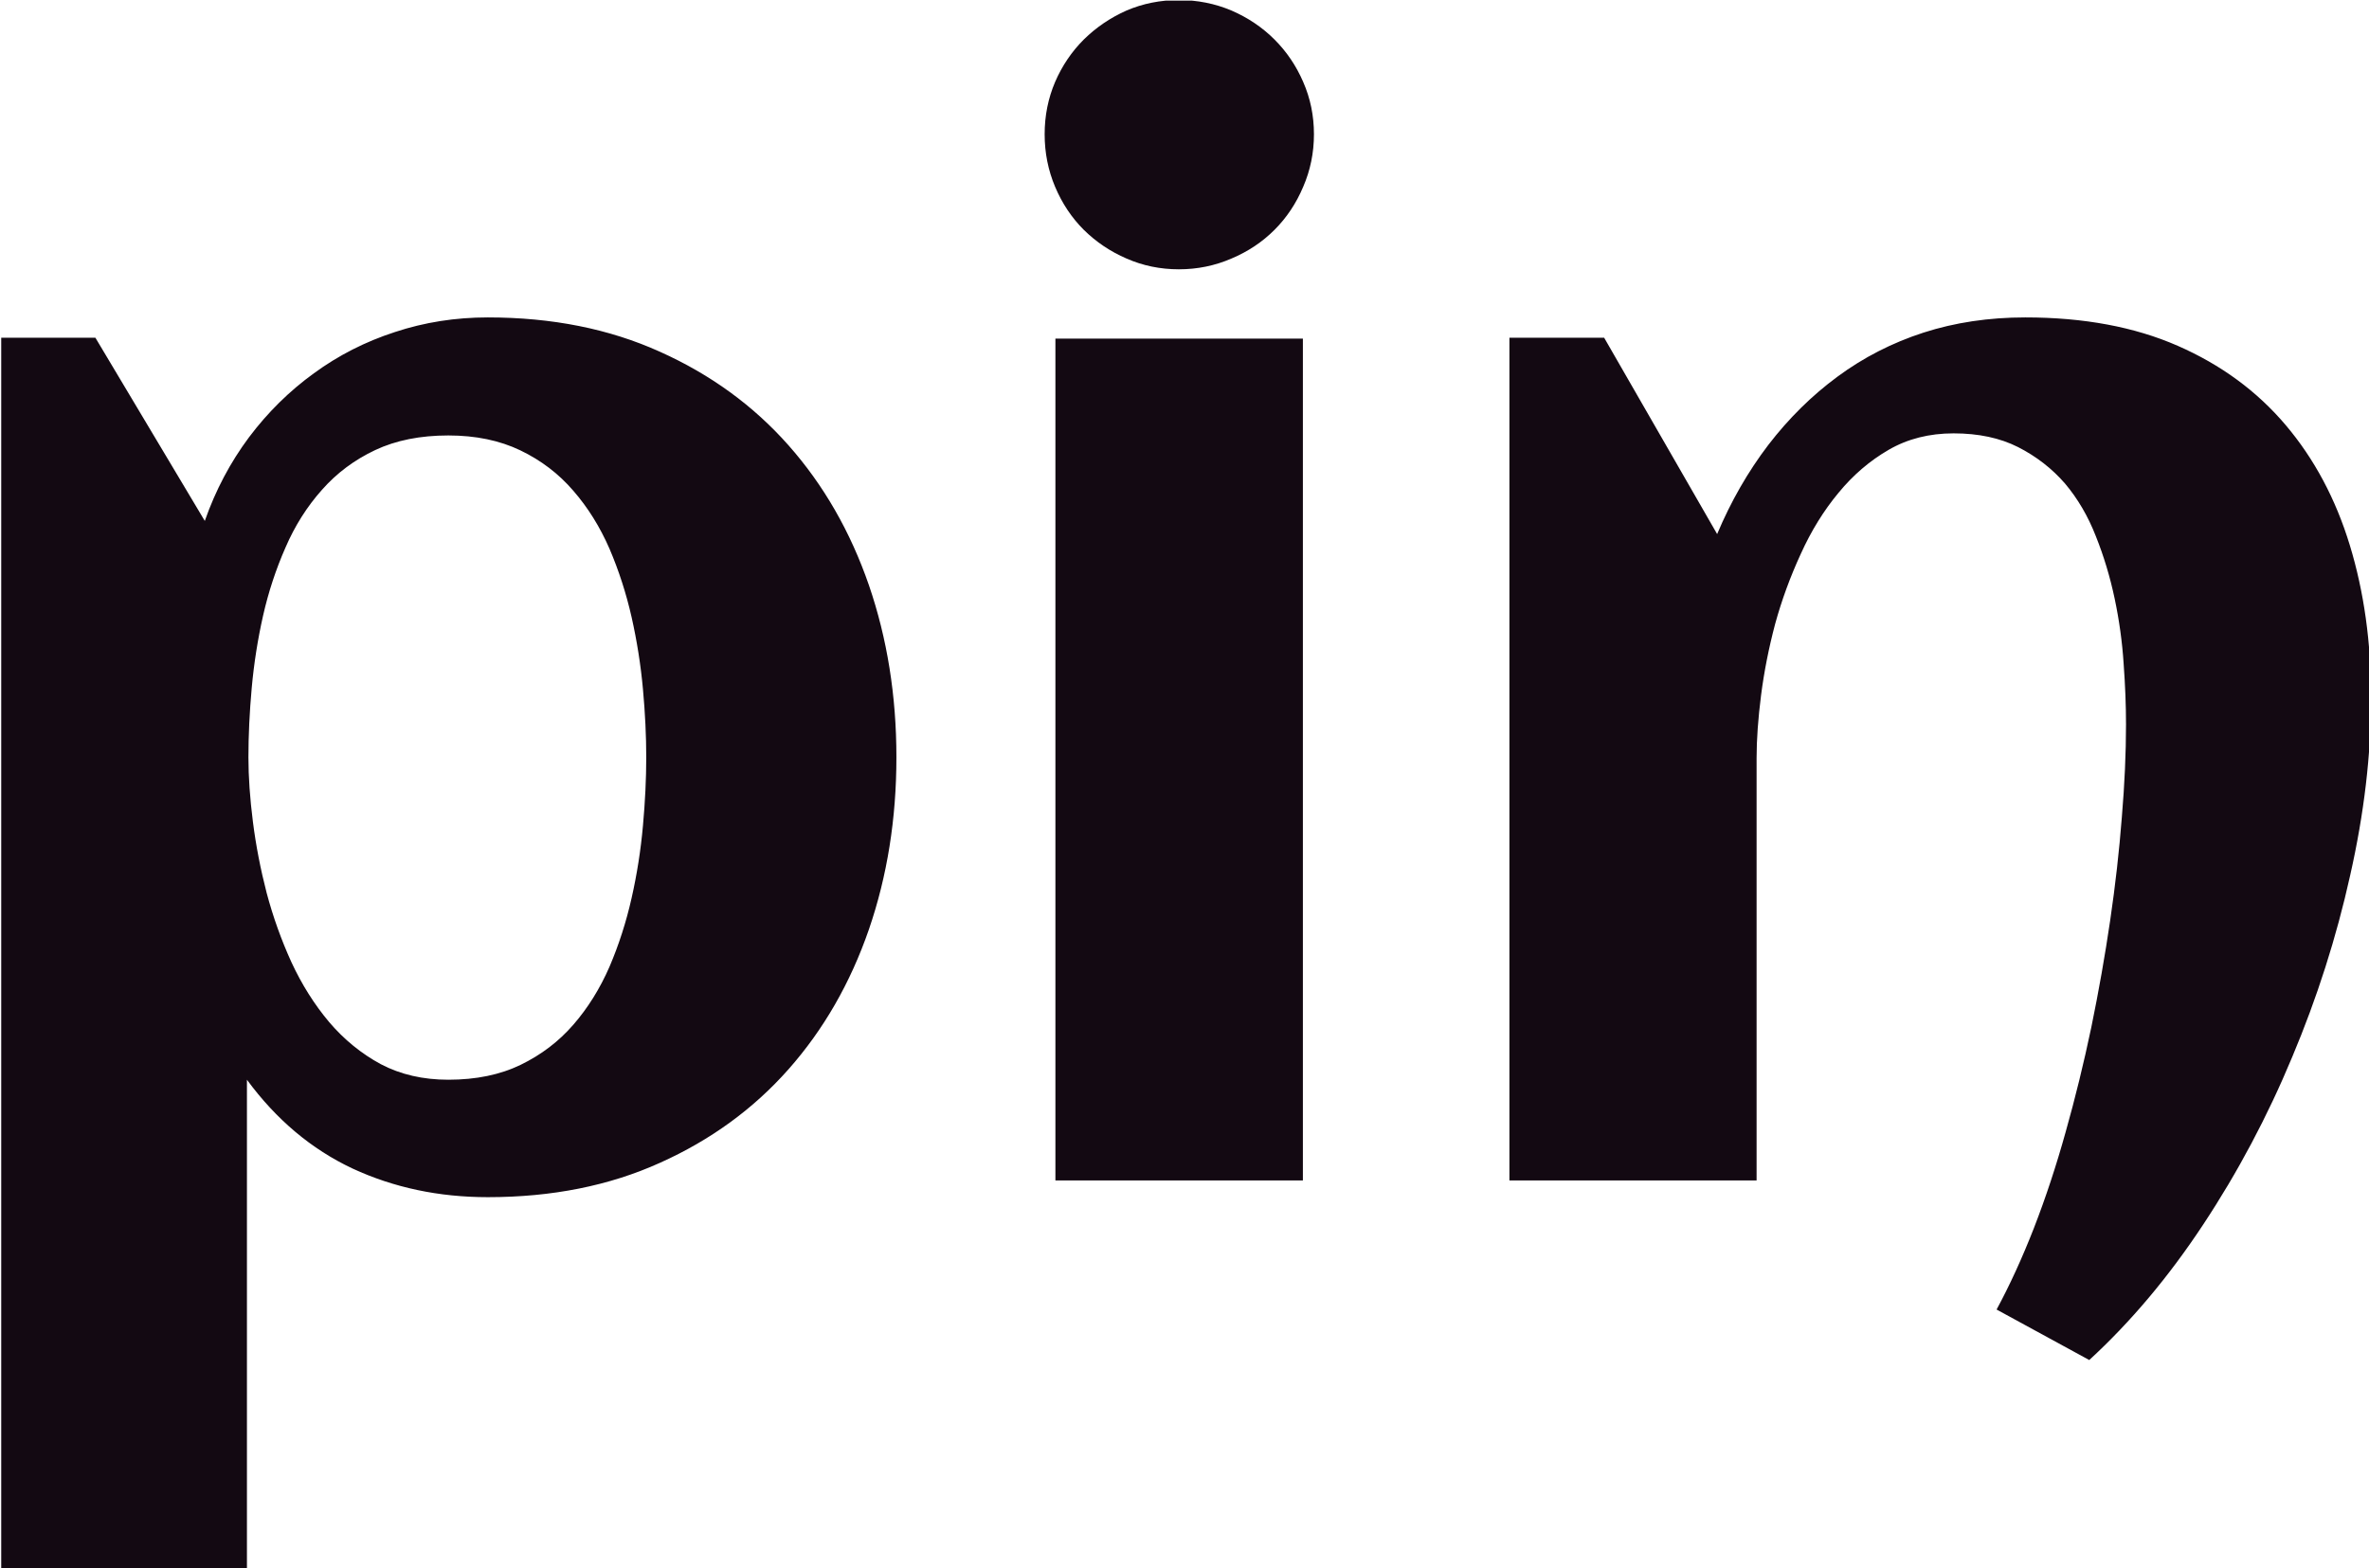<svg xmlns="http://www.w3.org/2000/svg" version="1.1" xmlns:xlink="http://www.w3.org/1999/xlink" xmlns:svgjs="http://svgjs.dev/svgjs" width="1500" height="993" viewBox="0 0 1500 993"><g transform="matrix(1,0,0,1,0.776,0.402)"><svg viewBox="0 0 373 247" data-background-color="#fafafa" preserveAspectRatio="xMidYMid meet" height="993" width="1500" xmlns="http://www.w3.org/2000/svg" xmlns:xlink="http://www.w3.org/1999/xlink"><g id="tight-bounds" transform="matrix(1,0,0,1,-0.193,-0.1)"><svg viewBox="0 0 373.386 247.2" height="247.2" width="373.386"><g><svg viewBox="0 0 373.386 247.2" height="247.2" width="373.386"><g><svg viewBox="0 0 373.386 247.2" height="247.2" width="373.386"><g id="textblocktransform"><svg viewBox="0 0 373.386 247.2" height="247.2" width="373.386" id="textblock"><g><svg viewBox="0 0 373.386 247.2" height="247.2" width="373.386"><g transform="matrix(1,0,0,1,0,0)"><svg width="373.386" viewBox="3.44 -39.5 79.32 52.51" height="247.2" data-palette-color="#130912"><path d="M33.42-14.16L33.42-14.16Q33.42-11.08 32.5-8.4 31.57-5.71 29.81-3.72 28.05-1.73 25.51-0.59 22.97 0.56 19.75 0.56L19.75 0.56Q17.29 0.56 15.22-0.4 13.16-1.37 11.69-3.37L11.69-3.37 11.69 13.01 3.44 13.01 3.44-28.2 6.62-28.2 10.28-22.07Q10.82-23.61 11.76-24.87 12.7-26.12 13.93-27.01 15.16-27.91 16.64-28.39 18.12-28.88 19.75-28.88L19.75-28.88Q22.97-28.88 25.51-27.73 28.05-26.59 29.81-24.6 31.57-22.61 32.5-19.92 33.42-17.24 33.42-14.16ZM25.05-14.16L25.05-14.16Q25.05-15.23 24.94-16.44 24.83-17.65 24.56-18.85 24.29-20.04 23.82-21.14 23.34-22.24 22.61-23.08 21.88-23.93 20.84-24.43 19.8-24.93 18.43-24.93L18.43-24.93Q17.02-24.93 15.98-24.44 14.94-23.95 14.2-23.11 13.45-22.27 12.98-21.18 12.5-20.09 12.23-18.9 11.96-17.7 11.85-16.48 11.74-15.26 11.74-14.16L11.74-14.16Q11.74-13.18 11.89-12 12.04-10.82 12.35-9.62 12.67-8.42 13.18-7.3 13.7-6.18 14.44-5.3 15.19-4.42 16.17-3.89 17.16-3.37 18.43-3.37L18.43-3.37Q19.82-3.37 20.85-3.87 21.88-4.37 22.61-5.21 23.34-6.05 23.82-7.15 24.29-8.25 24.56-9.45 24.83-10.64 24.94-11.87 25.05-13.09 25.05-14.16ZM47.39-35.01L47.39-35.01Q47.39-34.08 47.03-33.25 46.68-32.42 46.07-31.81 45.46-31.2 44.63-30.85 43.8-30.49 42.87-30.49L42.87-30.49Q41.94-30.49 41.12-30.85 40.31-31.2 39.69-31.81 39.08-32.42 38.73-33.25 38.38-34.08 38.38-35.01L38.38-35.01Q38.38-35.94 38.73-36.76 39.08-37.57 39.69-38.18 40.31-38.79 41.12-39.15 41.94-39.5 42.87-39.5L42.87-39.5Q43.8-39.5 44.63-39.15 45.46-38.79 46.07-38.18 46.68-37.57 47.03-36.76 47.39-35.94 47.39-35.01ZM47.02-28.17L47.02 0 38.74 0 38.74-28.17 47.02-28.17ZM82.76-16.16L82.76-16.16Q82.76-13.31 82.06-10.21 81.37-7.1 80.12-4.13 78.88-1.15 77.14 1.48 75.41 4.1 73.33 6.01L73.33 6.01 70.23 4.32Q70.89 3.1 71.48 1.59 72.07 0.07 72.54-1.62 73.02-3.32 73.4-5.13 73.77-6.93 74.03-8.7 74.29-10.47 74.42-12.15 74.56-13.82 74.56-15.26L74.56-15.26Q74.56-16.21 74.48-17.3 74.41-18.38 74.18-19.47 73.95-20.56 73.55-21.56 73.16-22.56 72.52-23.32 71.87-24.07 70.95-24.54 70.04-25 68.79-25L68.79-25Q67.57-25 66.62-24.45 65.67-23.9 64.94-23.01 64.2-22.12 63.68-20.97 63.15-19.82 62.82-18.62 62.5-17.41 62.35-16.24 62.2-15.06 62.2-14.14L62.2-14.14 62.2 0 53.93 0 53.93-28.2 57.1-28.2 60.88-21.63Q61.57-23.27 62.59-24.61 63.62-25.95 64.91-26.9 66.21-27.86 67.78-28.37 69.36-28.88 71.19-28.88L71.19-28.88Q74.12-28.88 76.29-27.93 78.46-26.98 79.9-25.28 81.34-23.58 82.05-21.25 82.76-18.92 82.76-16.16Z" opacity="1" transform="matrix(1,0,0,1,0,0)" fill="#130912" class="wordmark-text-0" data-fill-palette-color="primary" id="text-0"></path></svg></g></svg></g></svg></g></svg></g></svg></g><defs></defs></svg><rect width="373.386" height="247.2" fill="none" stroke="none" visibility="hidden"></rect></g></svg></g></svg>